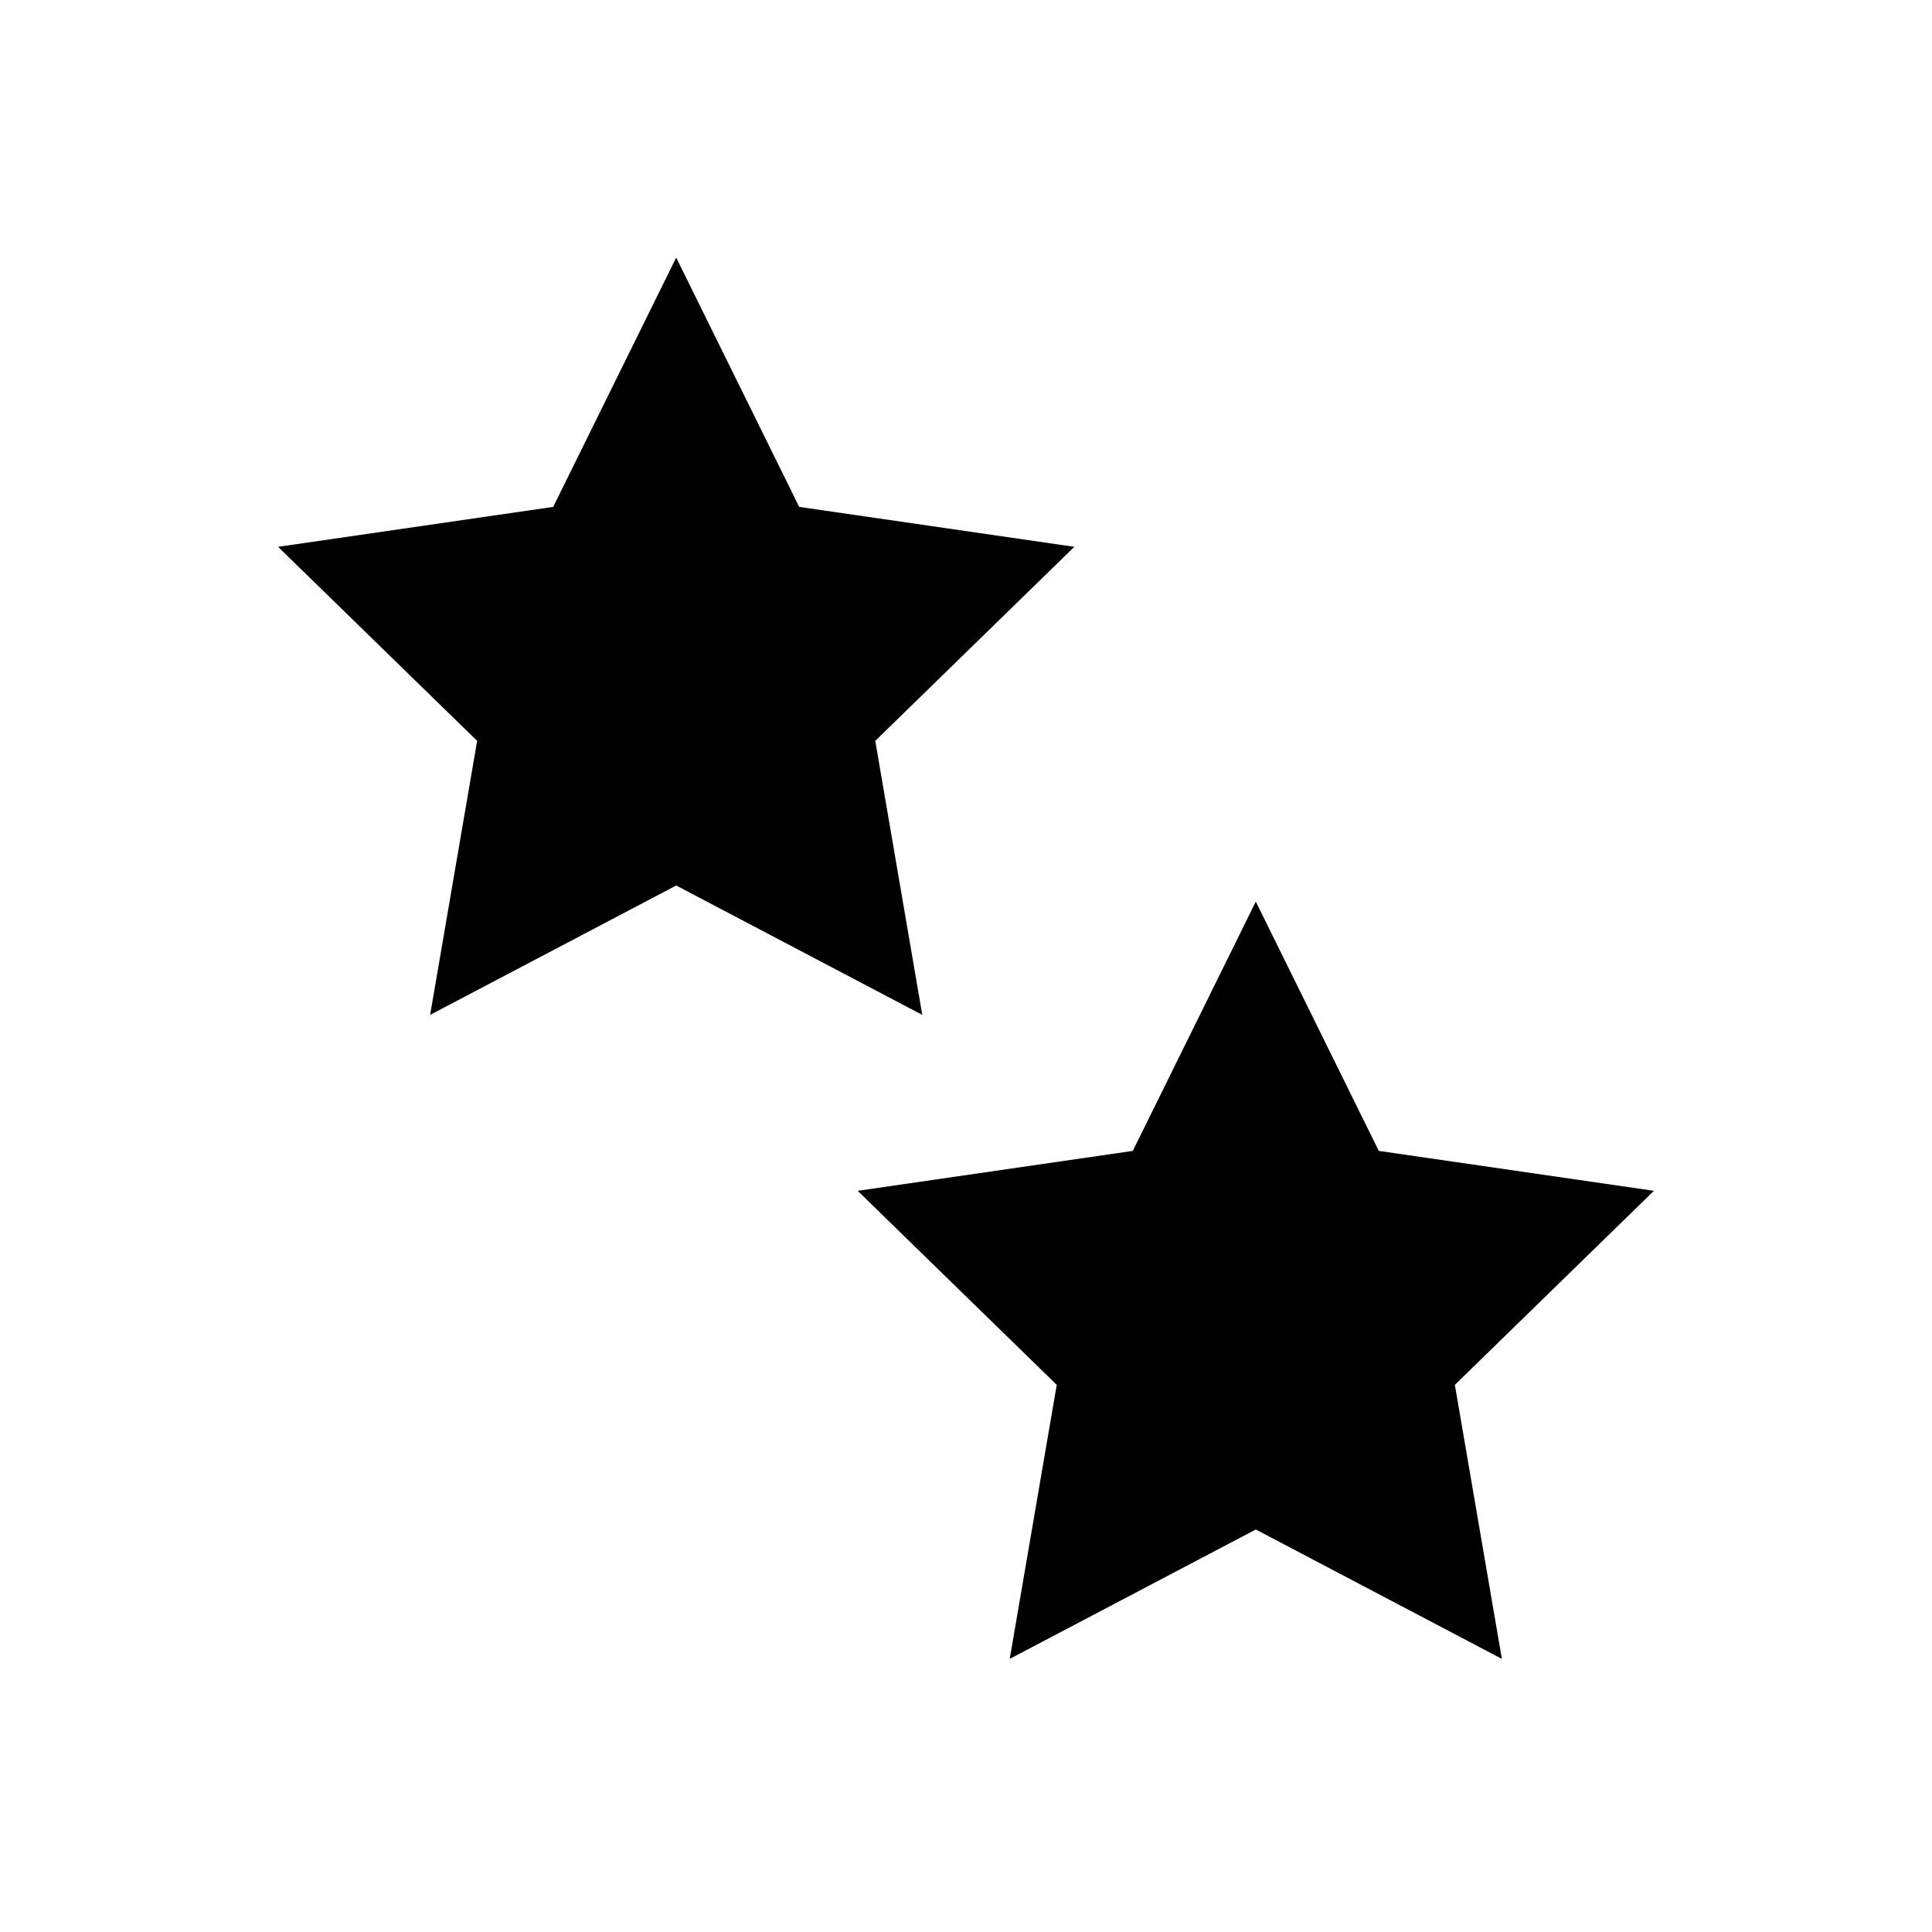 <?xml version="1.0" encoding="UTF-8"?>
<svg width="30px" height="30px" viewBox="0 0 30 30" version="1.1" xmlns="http://www.w3.org/2000/svg" xmlns:xlink="http://www.w3.org/1999/xlink">
    <title>Stars</title>
    <g id="Stars" stroke="none" stroke-width="1" fill="none" fill-rule="evenodd">
        <polygon id="Star" fill="#000000" points="10.5 13.75 6.679 15.759 7.409 11.504 4.318 8.491 8.59 7.871 10.5 4 12.41 7.871 16.682 8.491 13.591 11.504 14.321 15.759"></polygon>
        <polygon id="Star" fill="#000000" points="19.5 23.75 15.679 25.759 16.409 21.504 13.318 18.491 17.59 17.871 19.5 14 21.41 17.871 25.682 18.491 22.591 21.504 23.321 25.759"></polygon>
    </g>
</svg>